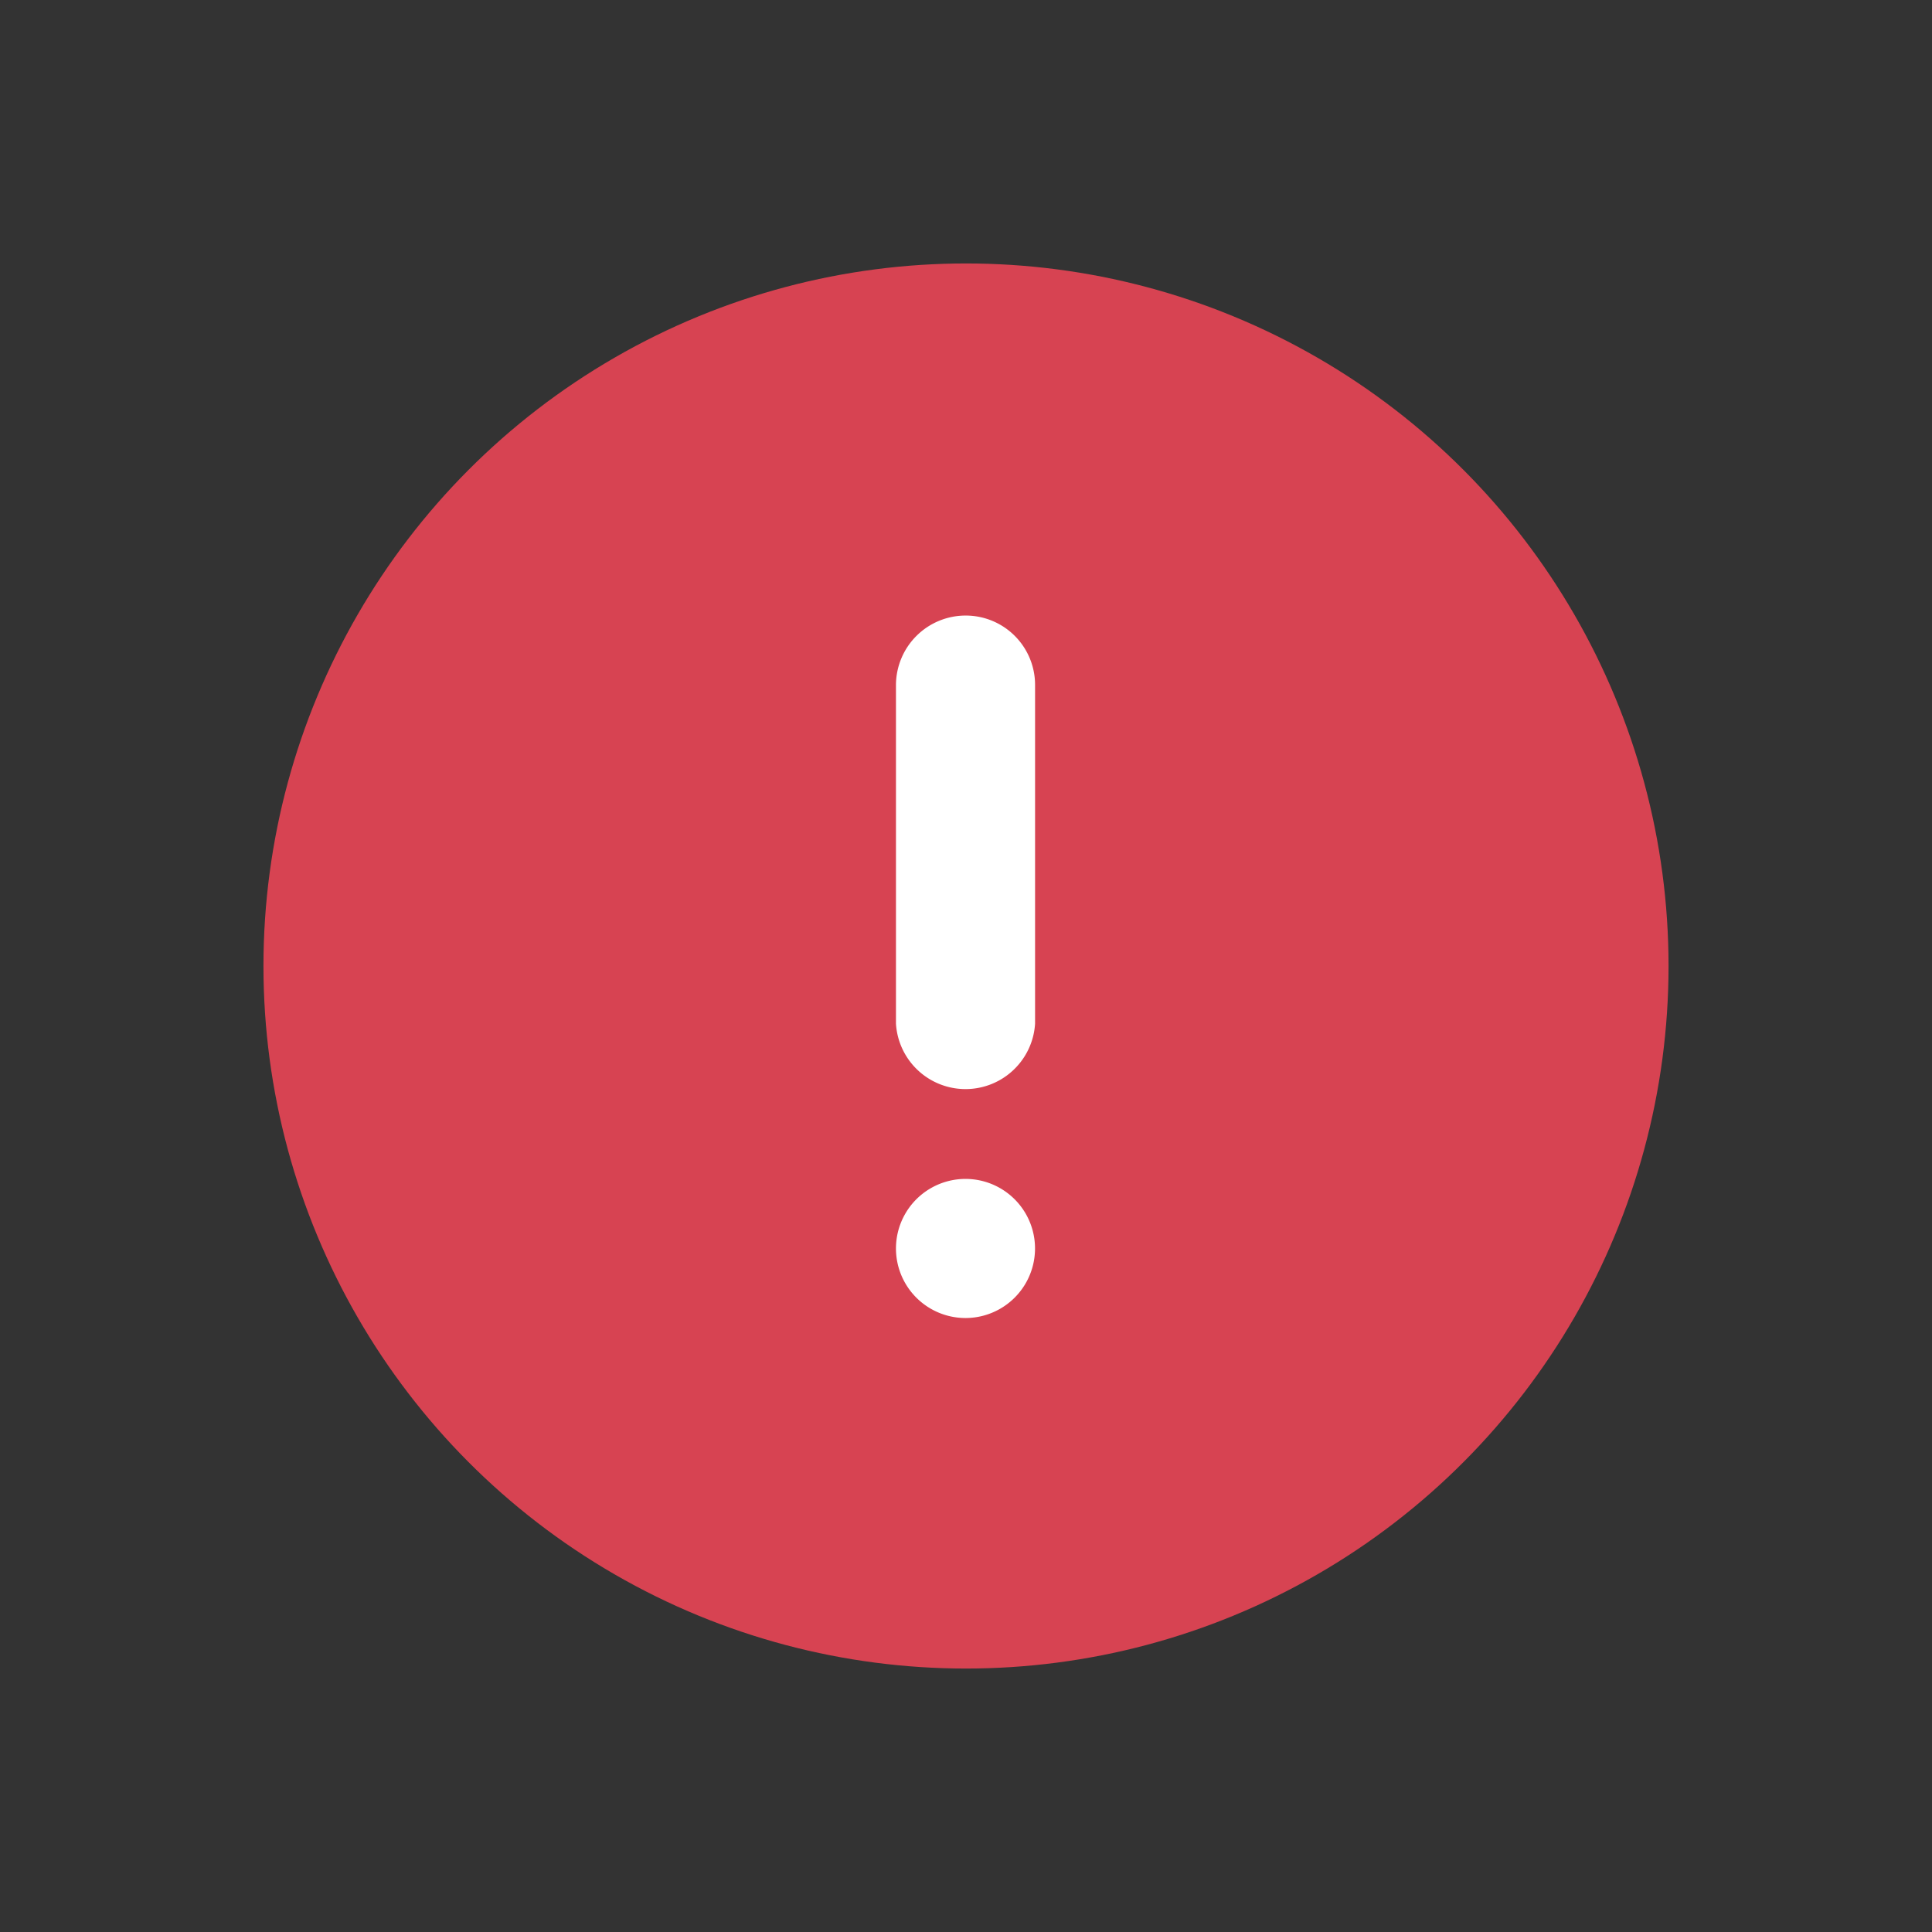 <svg viewBox="0 0 22 22" xmlns="http://www.w3.org/2000/svg">
  <rect x="0" y="0" width="22" height="22" fill="#333333" stroke="none"/>
  <circle cx="11" cy="-1041.36" fill="#da4453" opacity=".98" r="8" transform="matrix(1 0 0 -1 0 -1030.36)"/>
  <path d="M10.995 7.16a.643.643 0 00-.642.639v3.853a.643.643 0 001.283 0V7.8a.639.639 0 00-.641-.64zm0 6.415a.641.641 0 10-.001 1.283.641.641 0 000-1.283z" fill="#fff" stroke="#fff" stroke-width=".301"/>
</svg>
